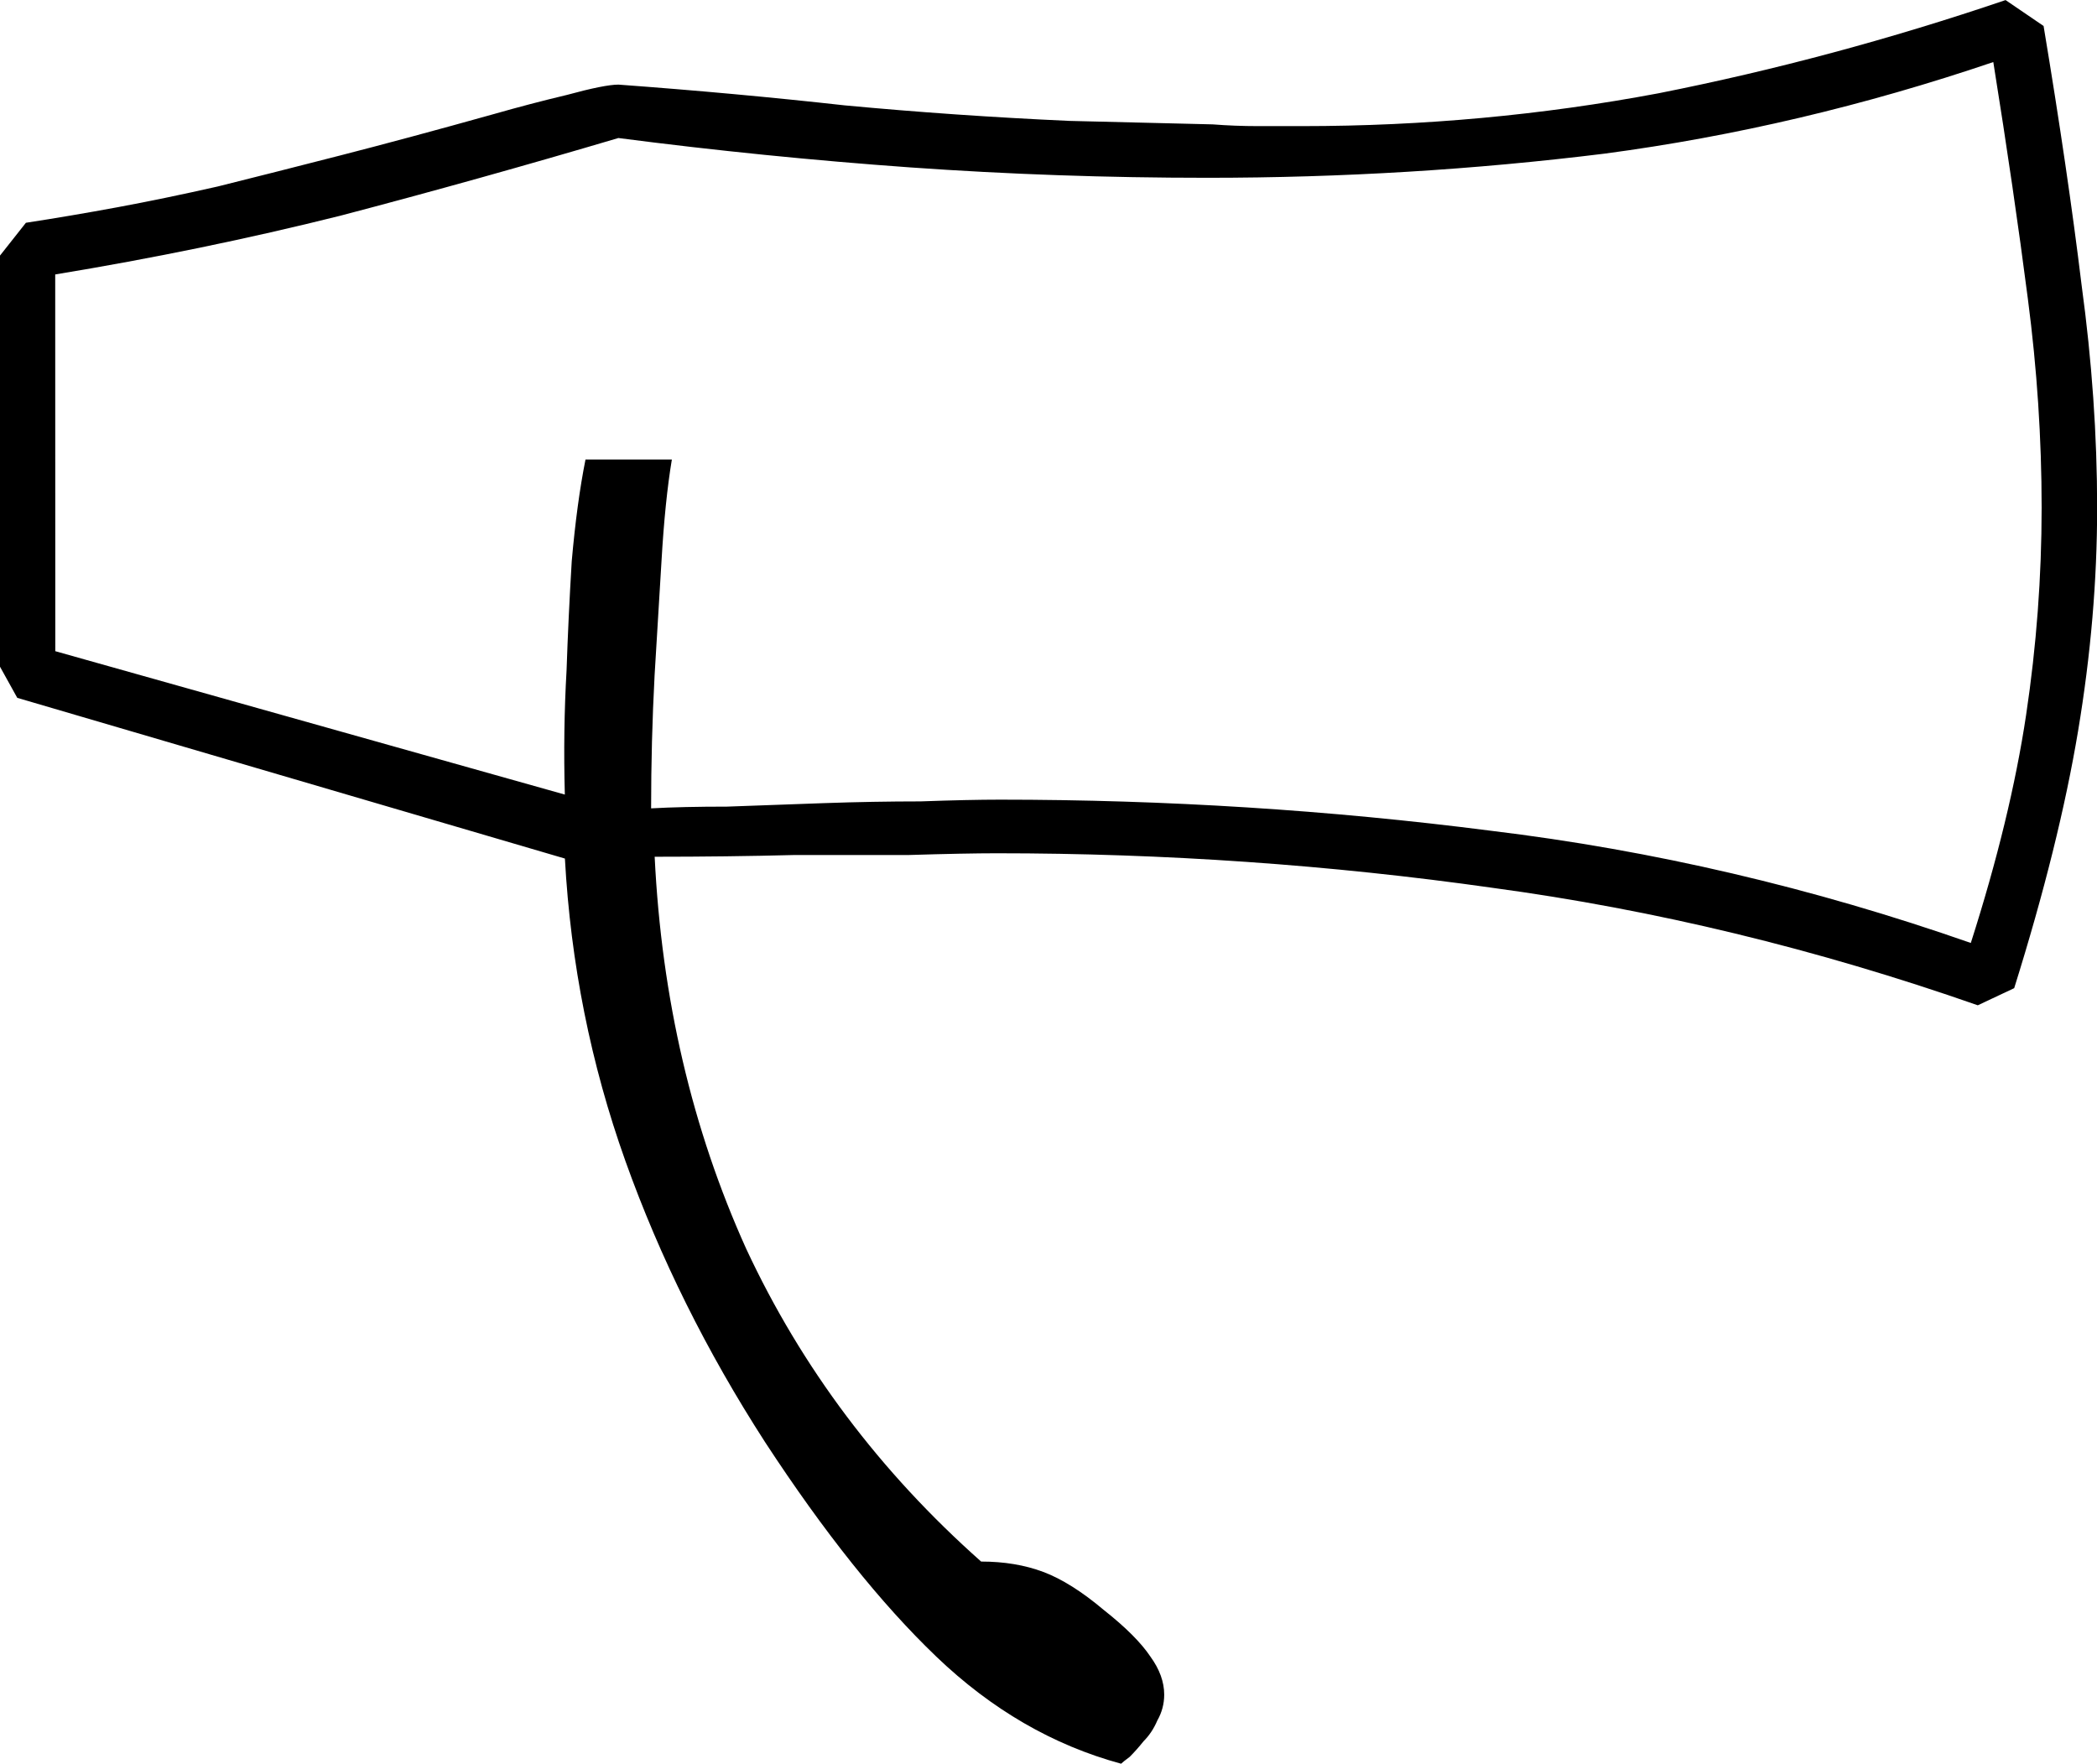 <?xml version="1.0" encoding="UTF-8" standalone="no"?>
<!-- Created with Inkscape (http://www.inkscape.org/) -->

<svg
   xmlns:dc="http://purl.org/dc/elements/1.1/"
   xmlns:cc="http://creativecommons.org/ns#"
   xmlns:rdf="http://www.w3.org/1999/02/22-rdf-syntax-ns#"
   xmlns:svg="http://www.w3.org/2000/svg"
   xmlns="http://www.w3.org/2000/svg"
   xmlns:sodipodi="http://sodipodi.sourceforge.net/DTD/sodipodi-0.dtd"
   xmlns:inkscape="http://www.inkscape.org/namespaces/inkscape"
   width="30.113mm"
   height="25.326mm"
   viewBox="0 0 30.113 25.326"
   version="1.1"
   id="svg7879"
   inkscape:version="0.92.4 (5da689c313, 2019-01-14)"
   sodipodi:docname="U37.svg">
  <defs
     id="defs7873" />
  <sodipodi:namedview
     id="base"
     pagecolor="#ffffff"
     bordercolor="#666666"
     borderopacity="1.0"
     inkscape:pageopacity="0.0"
     inkscape:pageshadow="2"
     inkscape:zoom="0.35"
     inkscape:cx="-348.97321"
     inkscape:cy="-357.14284"
     inkscape:document-units="mm"
     inkscape:current-layer="layer1"
     showgrid="false"
     fit-margin-top="0"
     fit-margin-left="0"
     fit-margin-right="0"
     fit-margin-bottom="0"
     inkscape:window-width="1920"
     inkscape:window-height="1017"
     inkscape:window-x="-8"
     inkscape:window-y="-8"
     inkscape:window-maximized="1" />
  <g
     inkscape:label="Layer 1"
     inkscape:groupmode="layer"
     id="layer1"
     transform="translate(-5.02,-29.014)">
    <g
       aria-label="𓍜"
       style="font-style:normal;font-variant:normal;font-weight:normal;font-stretch:normal;font-size:50.8px;line-height:1.25;font-family:sans-serif;-inkscape-font-specification:'sans-serif, Normal';font-variant-ligatures:normal;font-variant-caps:normal;font-variant-numeric:normal;font-feature-settings:normal;text-align:start;letter-spacing:0px;word-spacing:0px;writing-mode:lr-tb;text-anchor:start;fill:#000000;fill-opacity:1;stroke:none;stroke-width:0.265"
       id="text8426">
      <path
         d="m 33.421,43.45 q -3.473,-1.215 -6.97,-1.687 -3.497,-0.496 -7.119,-0.496 -0.446,0 -1.265,0.025 -0.819,0 -1.637,0 -0.967,0.025 -2.009,0.025 0.149,3.051 1.315,5.631 1.191,2.555 3.373,4.49 0.496,0 0.893,0.149 0.397,0.149 0.868,0.546 0.471,0.372 0.67,0.67 0.198,0.273 0.198,0.546 0,0.198 -0.099,0.372 -0.074,0.174 -0.198,0.298 -0.099,0.124 -0.198,0.223 -0.099,0.074 -0.124,0.099 -1.463,-0.397 -2.654,-1.538 -1.191,-1.141 -2.456,-3.076 -1.265,-1.96 -2.009,-4.043 -0.744,-2.084 -0.868,-4.341 L 5.268,39.035 5.02,38.588 v -5.904 l 0.372,-0.471 q 0.645,-0.099 1.315,-0.223 0.67,-0.124 1.439,-0.298 0.794,-0.198 1.761,-0.446 0.967,-0.248 2.208,-0.595 0.521,-0.149 1.042,-0.273 0.546,-0.149 0.744,-0.149 1.687,0.124 3.249,0.298 1.587,0.149 3.225,0.223 l 2.059,0.05 q 0.322,0.025 0.645,0.025 0.322,0 0.645,0 2.604,0 5.11,-0.471 2.505,-0.496 4.986,-1.339 l 0.546,0.372 q 0.347,2.084 0.546,3.721 0.223,1.637 0.223,3.2 0,1.563 -0.273,3.2 -0.273,1.637 -0.918,3.696 z M 5.814,38.365 13.131,40.424 q -0.025,-0.918 0.025,-1.786 0.025,-0.744 0.074,-1.563 0.074,-0.843 0.198,-1.463 h 1.24 q -0.099,0.595 -0.149,1.463 -0.05,0.843 -0.099,1.637 -0.05,0.943 -0.05,1.91 0.446,-0.025 1.091,-0.025 0.67,-0.025 1.389,-0.05 0.719,-0.025 1.389,-0.025 0.695,-0.025 1.141,-0.025 3.572,0 7.045,0.446 3.497,0.422 6.896,1.612 0.571,-1.786 0.794,-3.274 0.223,-1.488 0.223,-2.977 0,-1.488 -0.198,-3.001 -0.198,-1.538 -0.496,-3.398 -2.778,0.943 -5.581,1.315 -2.803,0.347 -5.705,0.347 -2.158,0 -4.266,-0.149 -2.084,-0.149 -4.192,-0.422 -2.009,0.595 -3.994,1.116 -1.984,0.496 -4.093,0.843 z"
         style="stroke-width:0.265"
         id="path8428"
         inkscape:connector-curvature="0" />
    </g>
  </g>
</svg>
